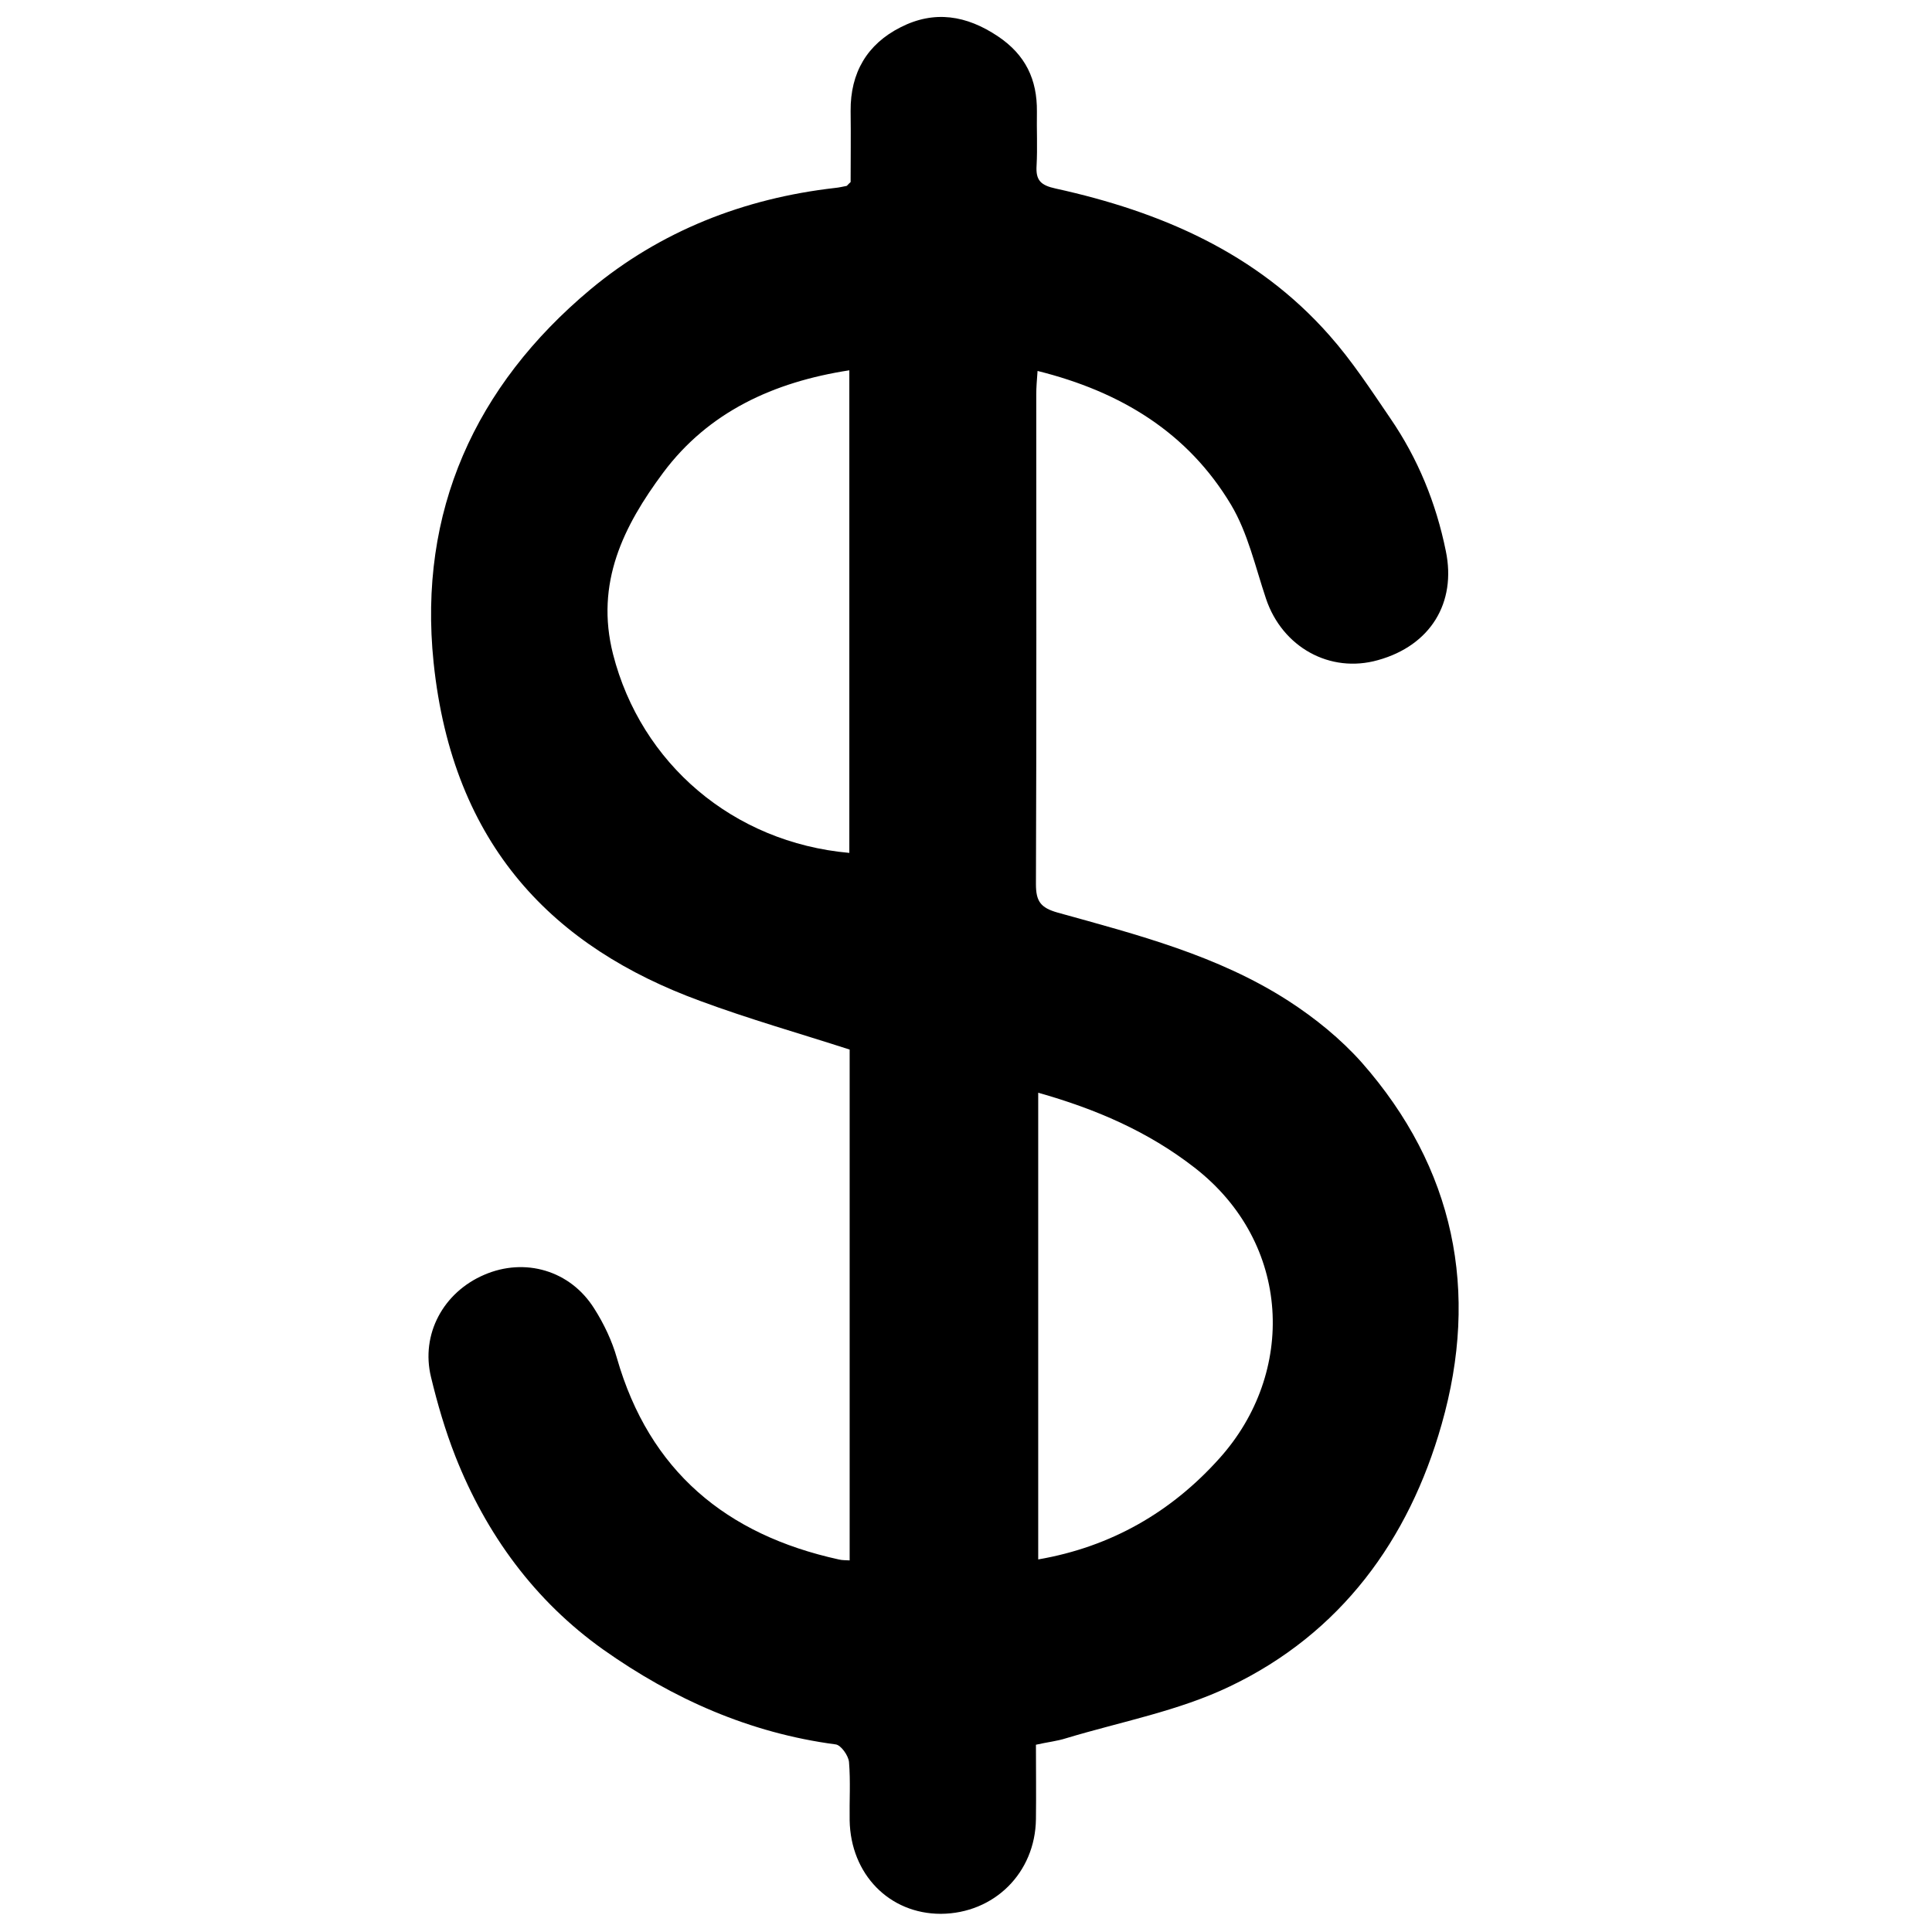 <?xml version="1.0" encoding="utf-8"?>
<!-- Generator: Adobe Illustrator 21.0.0, SVG Export Plug-In . SVG Version: 6.00 Build 0)  -->
<svg version="1.1" id="Layer_1" xmlns="http://www.w3.org/2000/svg" xmlns:xlink="http://www.w3.org/1999/xlink" x="0px" y="0px"
	 viewBox="0 0 595.3 595.3" style="enable-background:new 0 0 595.3 595.3;" xml:space="preserve">
<g>
	<path d="M261.8,480.8c0-52.8,0-105.3,0-157.4c-15.5-5-31-9.4-46.1-15c-44.8-16.4-76.2-47.5-82.1-104.3
		c-4.8-46.5,12.8-85.2,48.3-114.9c21.6-18,47.3-28.1,75.5-31.3c1.1-0.1,2.3-0.4,3.4-0.6c0.2,0,0.3-0.3,1.3-1.2
		c0-6.8,0.1-14.3,0-21.9c-0.1-11.8,5.1-20.6,15.4-25.8c10.4-5.3,20.3-3.7,30,2.8c8.5,5.7,12.1,13.3,12,23.2
		c-0.1,5.5,0.2,11.1-0.1,16.6c-0.3,4.6,1.3,6.1,5.9,7.1c32.3,7.1,61.9,19.8,84.3,45.2c7,7.9,12.8,16.8,18.8,25.6
		c8.5,12.4,14.1,26.1,17.1,40.9c3.3,15.9-4.7,29.1-20.9,33.6c-14.8,4.2-29.5-4-34.5-18.9c-3.3-9.8-5.6-20.3-10.8-29
		c-13.3-22.2-33.9-34.8-59.6-41.2c-0.2,2.8-0.4,5-0.4,7.2c0,50.3,0.1,100.6-0.1,150.9c0,5.3,1.4,7.3,6.7,8.8
		c24.5,6.8,49.4,13.2,71.1,27.2c8.2,5.3,16.1,11.7,22.6,19c28.6,32.5,36.3,70.5,24.6,111.5c-10.1,35.6-31.1,64.4-65.2,80.7
		c-15.8,7.6-33.6,10.9-50.5,16c-2.8,0.9-5.8,1.2-9.3,2c0,7.7,0.1,15.3,0,22.9c-0.2,16.6-12.9,29.1-29.3,29.2
		c-15.9,0-27.8-12.2-28.1-28.8c-0.1-6,0.3-12-0.2-18c-0.2-2-2.5-5.2-4.1-5.4c-26.5-3.5-50.1-14-71.6-29.2
		c-21.1-15-36.1-35.5-45.6-59.6c-3.1-7.9-5.5-16.1-7.5-24.4c-3.2-13.2,3.8-26.1,16.4-31.5c12.5-5.4,26.5-1.4,33.9,10.4
		c3,4.7,5.5,10,7,15.3c10,34.8,33.7,54.4,68.3,62C259.6,480.8,260.5,480.7,261.8,480.8z M261.7,262.8c0-49.5,0-98.9,0-148.7
		c-23.3,3.6-43.4,12.8-57.4,31.6c-12.1,16.3-21,33.9-15.4,55.9C197.5,235.2,225.8,259.6,261.7,262.8z M319.9,480.5
		c22.6-3.9,41.1-14.7,55.8-31.1c23.7-26.3,22.4-66.3-7.6-89.6c-14.4-11.2-30.5-18.1-48.2-23.1C319.9,385.1,319.9,432.5,319.9,480.5z
		"/>
</g>
</svg>
